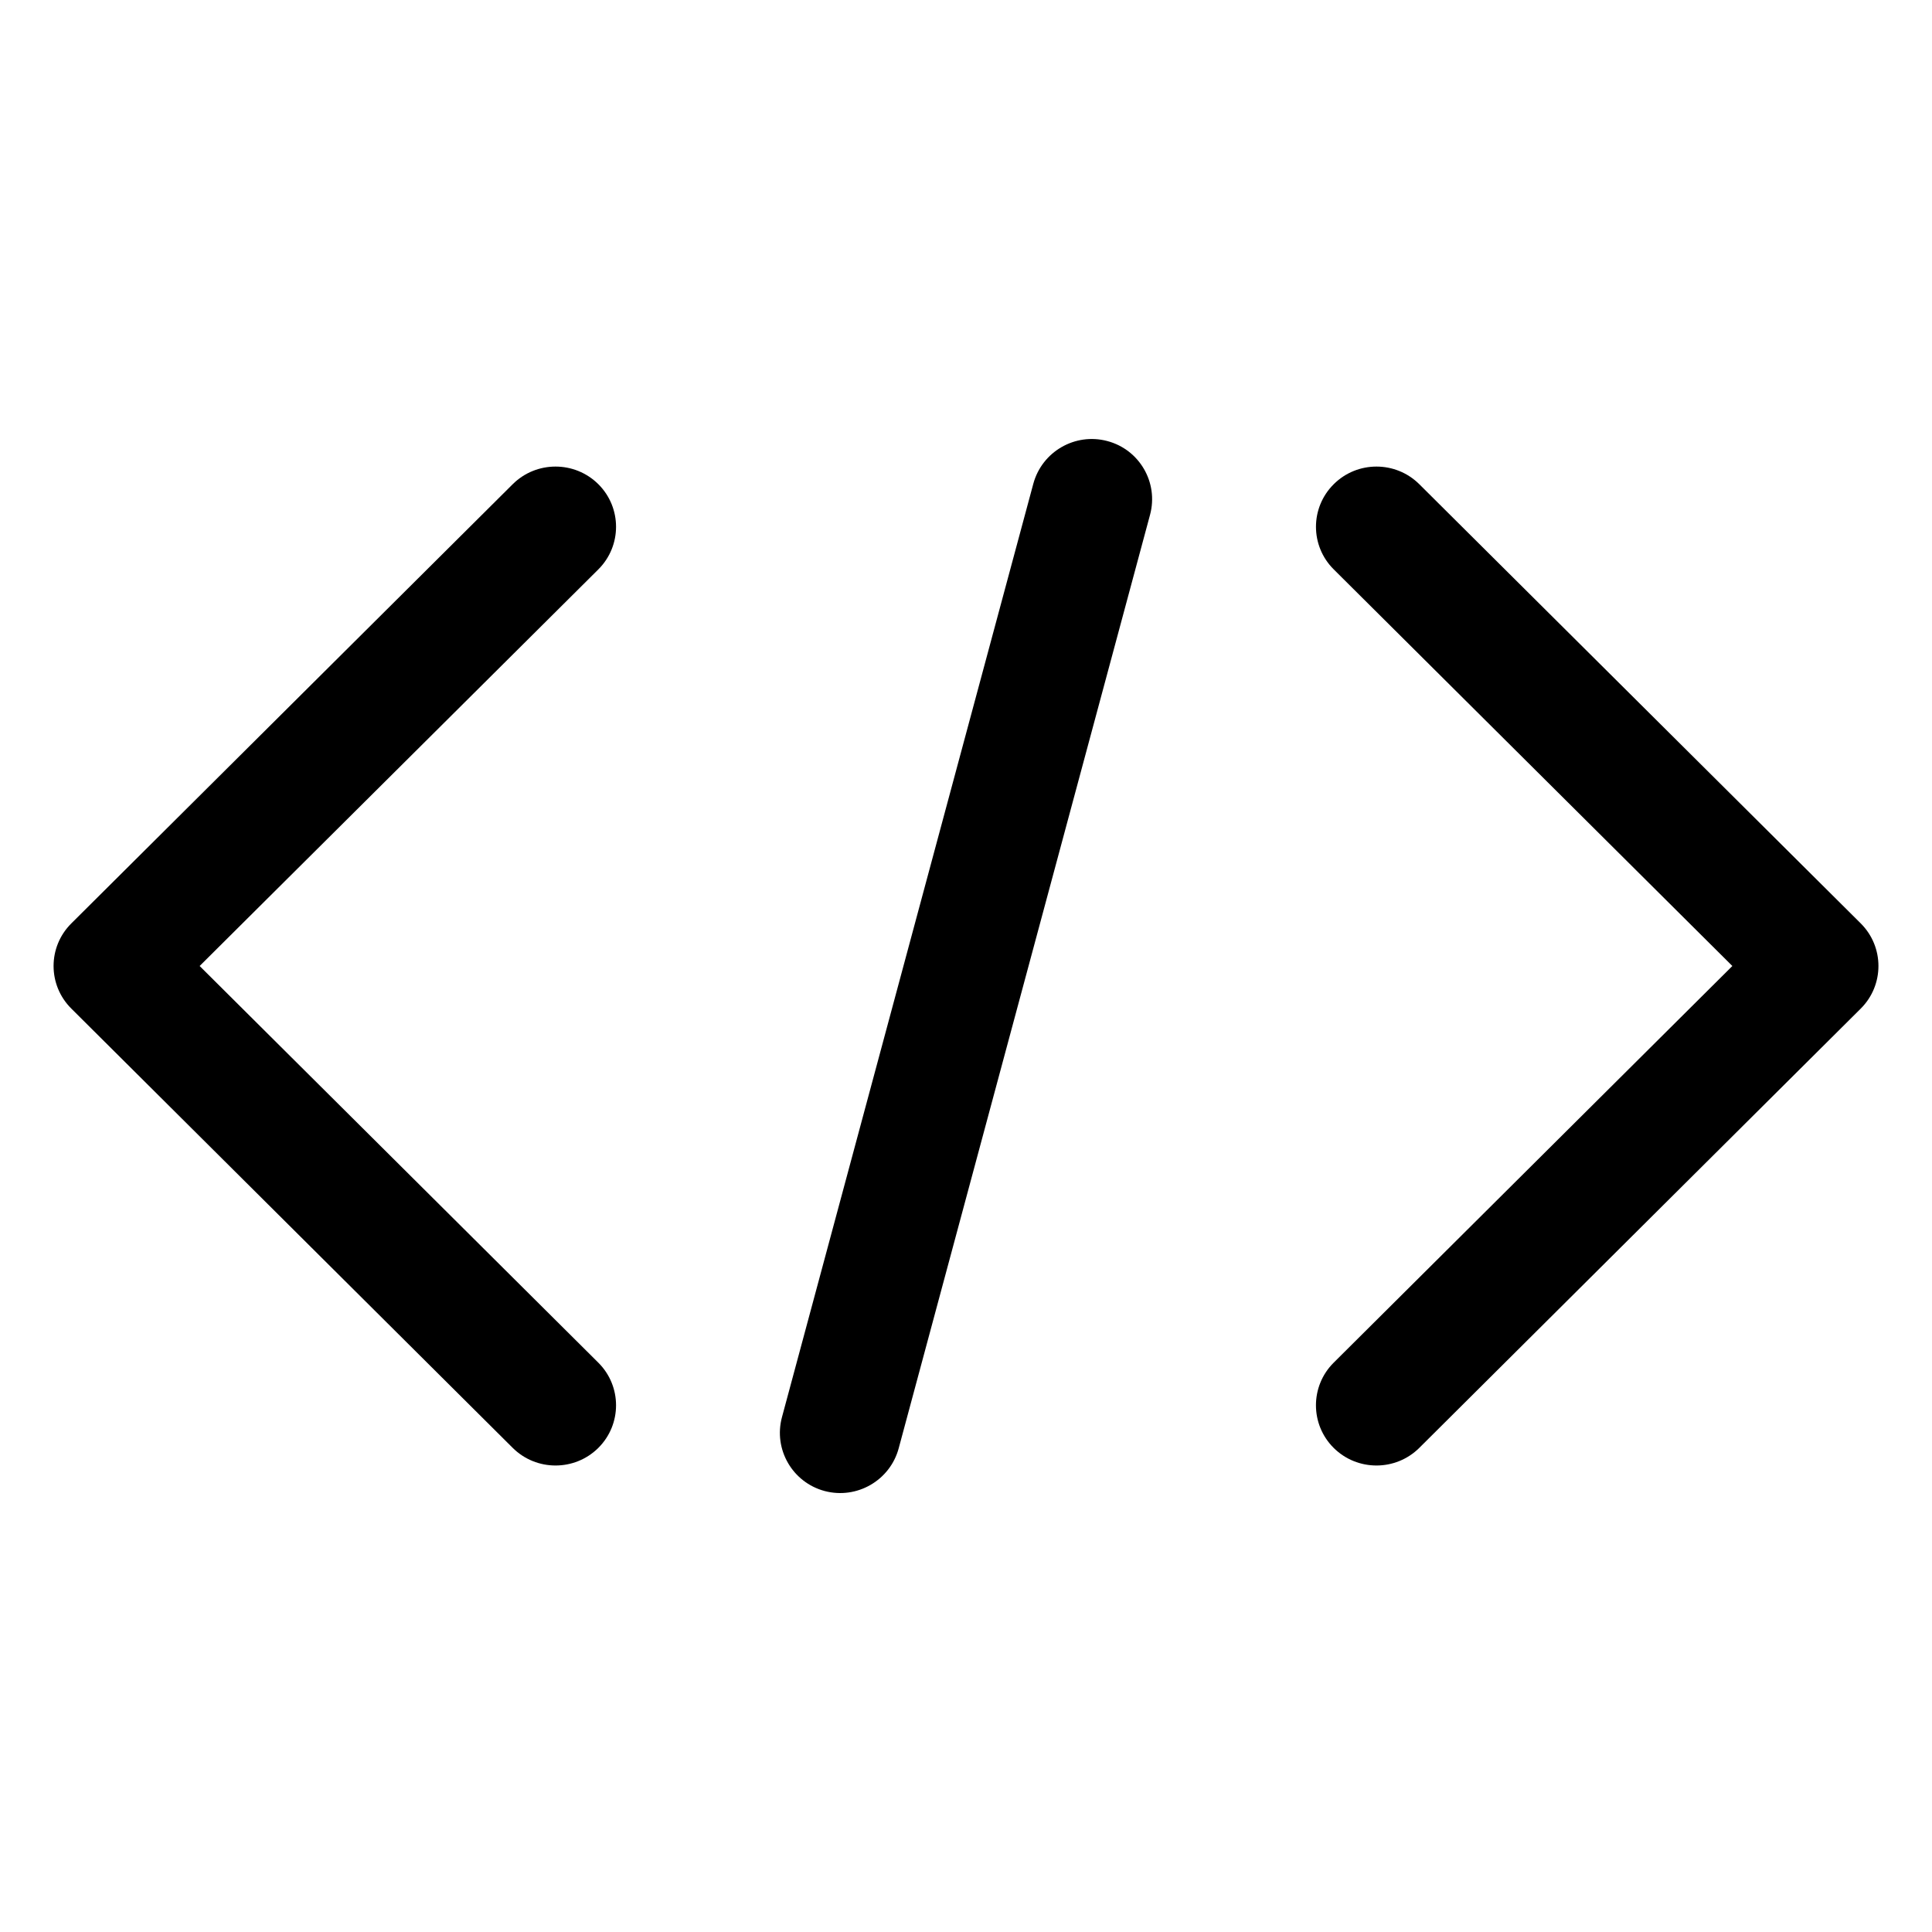 <svg width="24" height="24" viewBox="0 0 24 24" fill="none" xmlns="http://www.w3.org/2000/svg">
<path d="M7.433 6.015C7.726 6.307 7.726 6.781 7.433 7.073L2.48 12L7.433 16.928C7.726 17.22 7.726 17.694 7.433 17.986C7.139 18.278 6.663 18.278 6.369 17.986L0.886 12.529C0.592 12.237 0.592 11.763 0.886 11.471L6.369 6.015C6.663 5.723 7.139 5.723 7.433 6.015Z" fill="black"/>
<path d="M10.244 18.522C9.844 18.415 9.606 18.004 9.714 17.604L12.836 6.01C12.944 5.61 13.356 5.372 13.756 5.479C14.156 5.585 14.394 5.996 14.286 6.396L11.164 17.991C11.056 18.391 10.644 18.628 10.244 18.522Z" fill="black"/>
<path d="M16.568 7.073C16.274 6.781 16.274 6.307 16.568 6.015C16.861 5.723 17.337 5.723 17.631 6.015L23.115 11.471C23.408 11.763 23.408 12.237 23.115 12.529L17.631 17.986C17.337 18.278 16.861 18.278 16.567 17.986C16.274 17.694 16.274 17.22 16.567 16.928L21.52 12L16.568 7.073Z" fill="black"/>
</svg>
